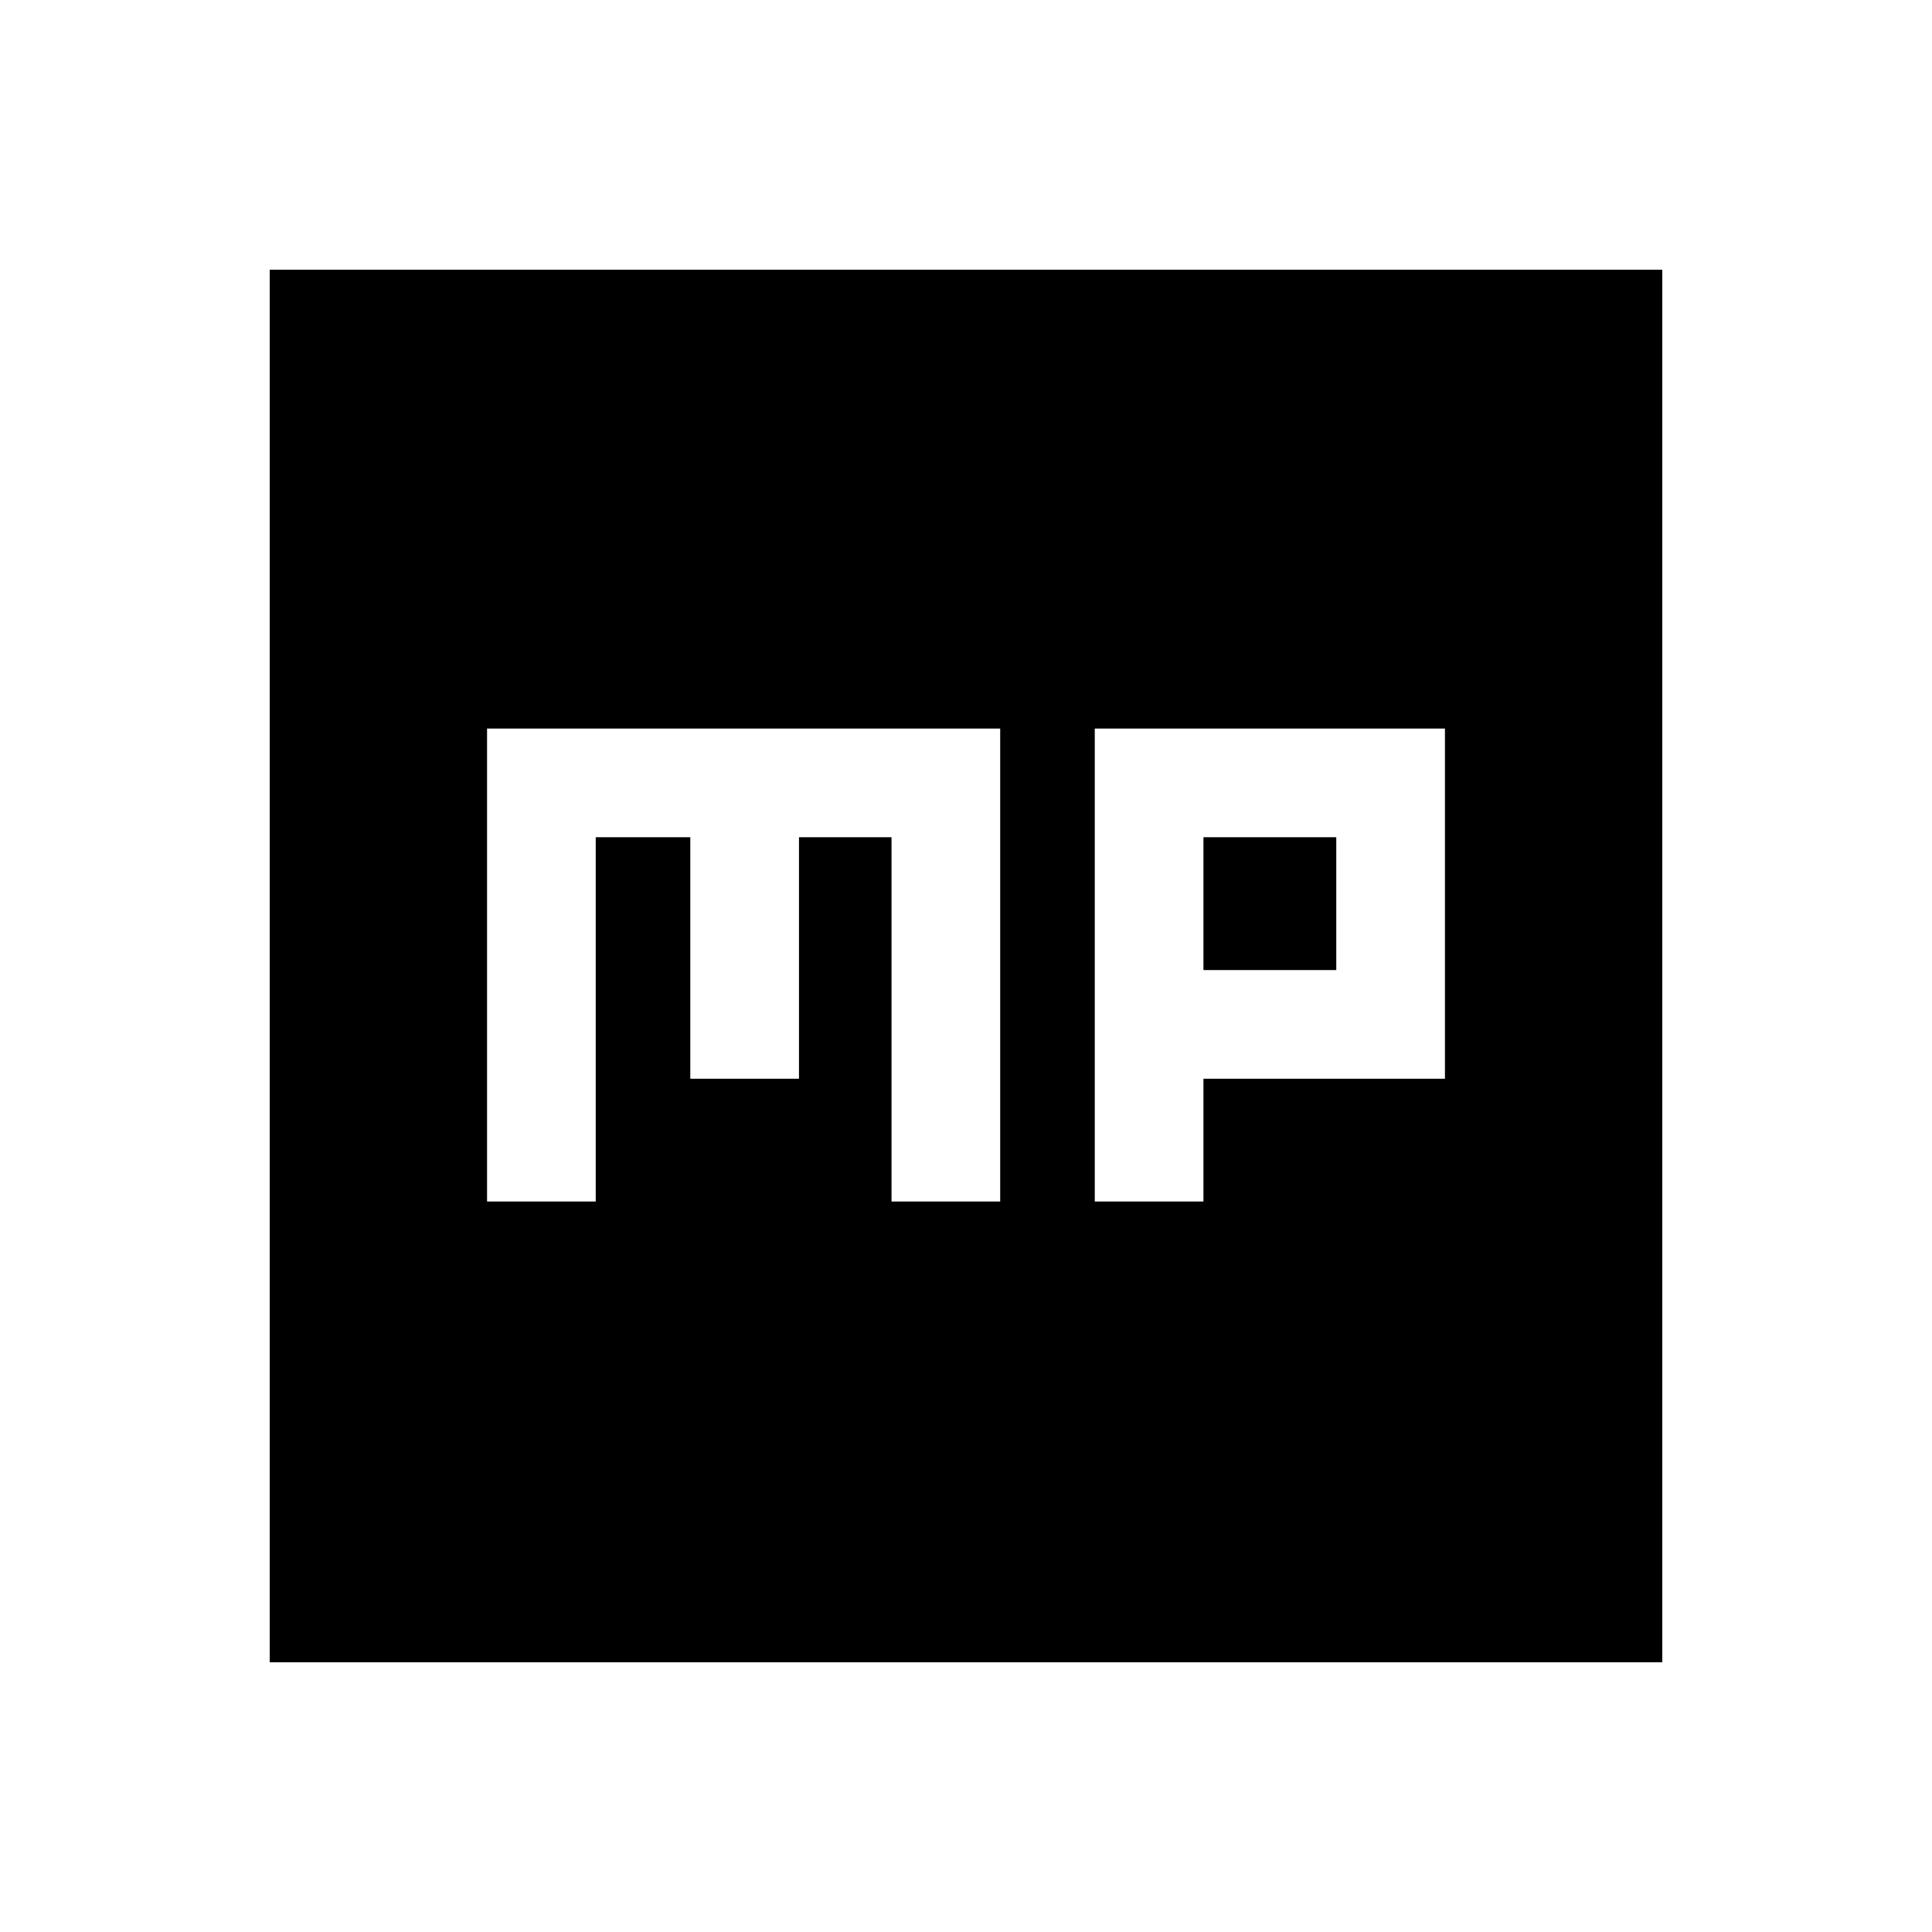 <svg xmlns="http://www.w3.org/2000/svg" height="20" width="20"><path d="M11.333 12.438h1.125v-1.271h2.5V7.542h-3.625Zm1.125-2.396V8.667h1.375v1.375Zm-7.416 2.396h1.125V8.667h.979v2.5h1.125v-2.5h.958v3.771h1.125V7.542H5.042Zm-2.25 4.77V2.792h14.416v14.416Z"/></svg>